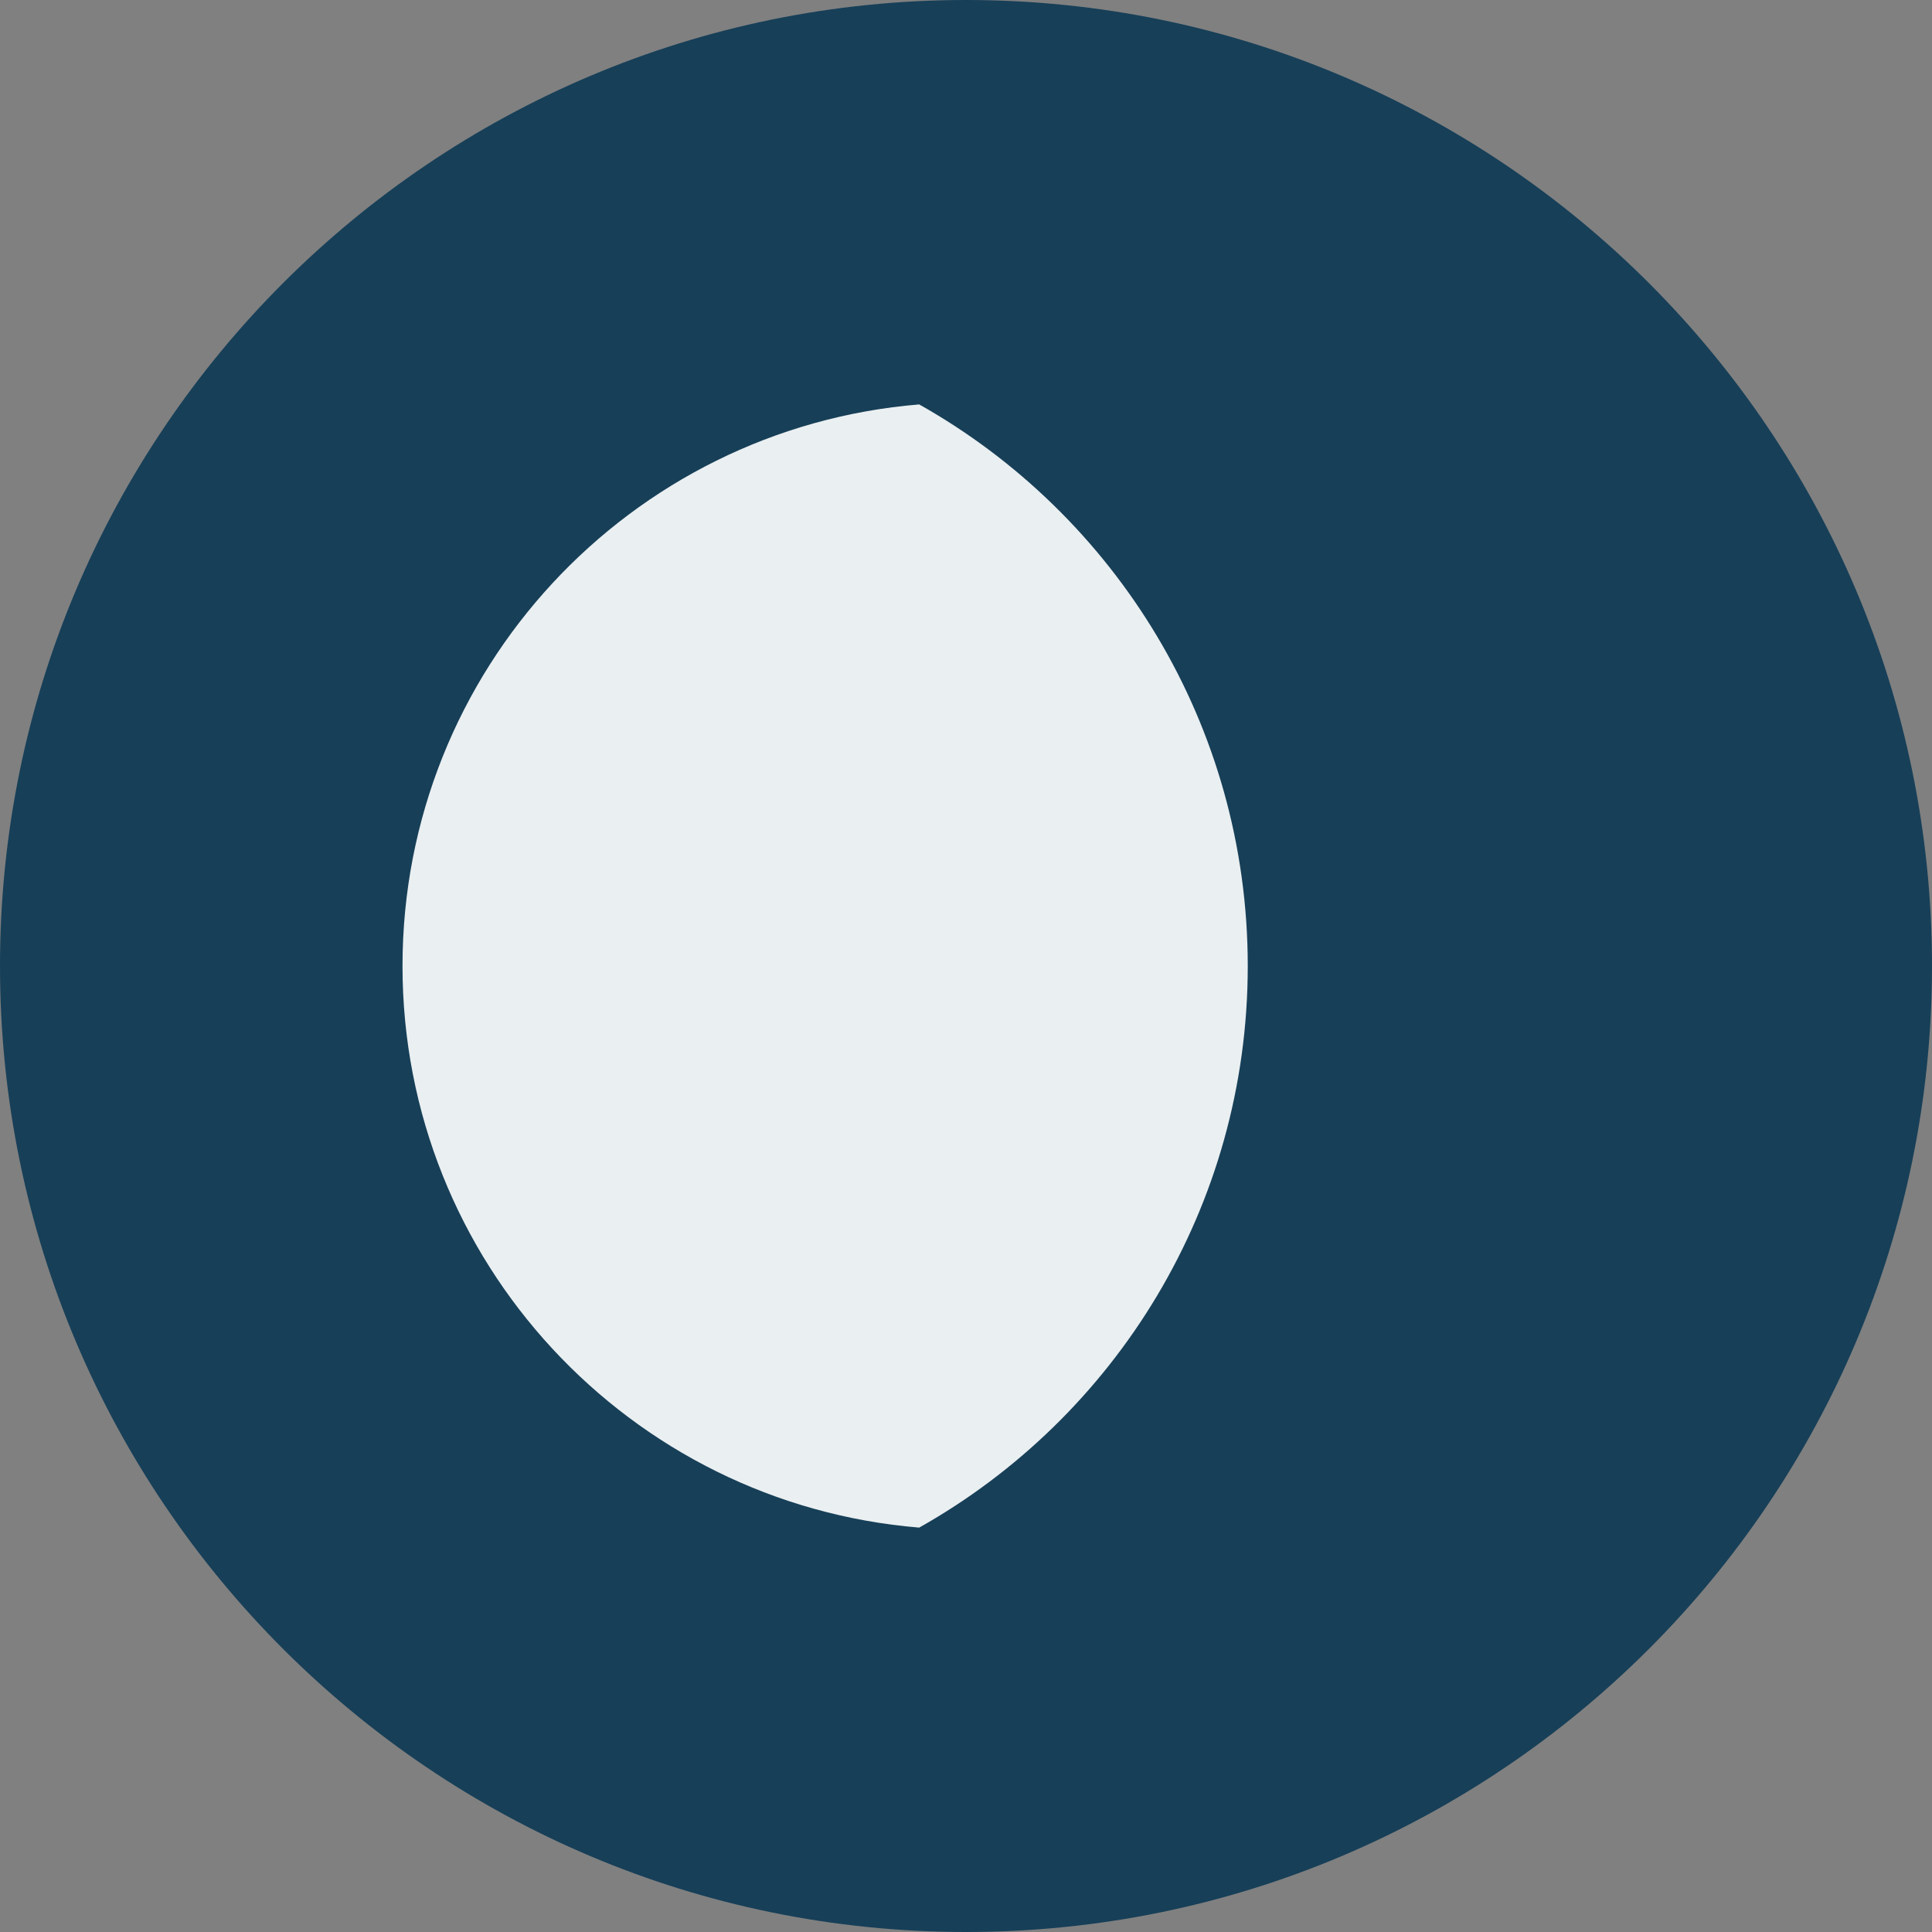 <?xml version="1.0" encoding="UTF-8" standalone="no"?><!DOCTYPE svg PUBLIC "-//W3C//DTD SVG 1.1//EN" "http://www.w3.org/Graphics/SVG/1.1/DTD/svg11.dtd"><svg width="100%" height="100%" viewBox="0 0 800 800" version="1.1" xmlns="http://www.w3.org/2000/svg" xmlns:xlink="http://www.w3.org/1999/xlink" xml:space="preserve" xmlns:serif="http://www.serif.com/" style="fill-rule:evenodd;clip-rule:evenodd;stroke-linejoin:round;stroke-miterlimit:2;"><rect x="0" y="0" width="800" height="800" fill="#808080" stroke="none"/><g id="SVGRepo_bgCarrier"><path d="M800,400c0,-220.766 -179.234,-400 -400,-400c-220.766,0 -400,179.234 -400,400c0,220.766 179.234,400 400,400c220.766,0 400,-179.234 400,-400Z" style="fill:#173f58;"/></g><g id="SVGRepo_iconCarrier"><path d="M166.667,400.004c0,122.342 94.155,222.692 213.956,232.542c81.201,-45.71 136.047,-132.72 136.047,-232.542c0,-99.82 -54.846,-186.831 -136.047,-232.541c-119.8,9.851 -213.956,110.201 -213.956,232.541Z" style="fill:#eaeff1;fill-rule:nonzero;"/></g></svg>